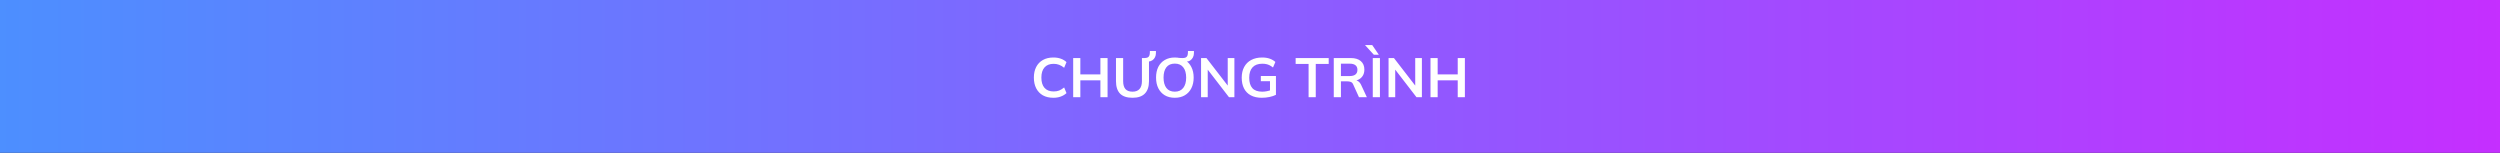 <svg width="1440" height="88" viewBox="0 0 1440 88" fill="none" xmlns="http://www.w3.org/2000/svg">
<rect x="0" y="0" width="1440" height="88" fill="#333333" stroke="none"/>
<rect width="1440" height="88" fill="url(#paint0_linear_202_6537)"/>
<path d="M606.742 56.32C604.395 56.32 602.379 55.851 600.694 54.912C599.03 53.952 597.75 52.608 596.854 50.88C595.958 49.131 595.51 47.072 595.51 44.704C595.51 42.336 595.958 40.288 596.854 38.56C597.75 36.832 599.03 35.499 600.694 34.56C602.379 33.6 604.395 33.12 606.742 33.12C608.321 33.12 609.739 33.344 610.998 33.792C612.278 34.24 613.377 34.901 614.294 35.776L612.95 39.04C611.947 38.229 610.977 37.653 610.038 37.312C609.121 36.949 608.065 36.768 606.87 36.768C604.587 36.768 602.838 37.461 601.622 38.848C600.427 40.213 599.83 42.165 599.83 44.704C599.83 47.243 600.427 49.205 601.622 50.592C602.838 51.979 604.587 52.672 606.87 52.672C608.065 52.672 609.121 52.501 610.038 52.16C610.977 51.797 611.947 51.2 612.95 50.368L614.294 53.632C613.377 54.485 612.278 55.147 610.998 55.616C609.739 56.085 608.321 56.32 606.742 56.32ZM618.152 56V33.44H622.28V42.848H633.832V33.44H637.96V56H633.832V46.272H622.28V56H618.152ZM652.342 56.32C649.12 56.32 646.72 55.52 645.141 53.92C643.584 52.299 642.806 49.909 642.806 46.752V33.44H646.934V46.72C646.934 48.725 647.36 50.24 648.214 51.264C649.088 52.288 650.464 52.8 652.342 52.8C654.134 52.8 655.478 52.288 656.374 51.264C657.291 50.24 657.75 48.725 657.75 46.72V33.44H661.814V46.752C661.814 49.909 661.014 52.299 659.414 53.92C657.835 55.52 655.478 56.32 652.342 56.32ZM661.462 35.488L659.19 34.048V33.44C659.958 33.419 660.566 33.312 661.014 33.12C661.483 32.907 661.814 32.555 662.006 32.064C662.219 31.573 662.326 30.901 662.326 30.048V29.376H665.814V30.56C665.814 31.477 665.632 32.288 665.27 32.992C664.928 33.696 664.427 34.272 663.766 34.72C663.126 35.147 662.358 35.403 661.462 35.488ZM665.885 44.704C665.885 42.336 666.312 40.288 667.165 38.56C668.04 36.832 669.288 35.499 670.909 34.56C672.53 33.6 674.461 33.12 676.701 33.12C678.92 33.12 680.84 33.6 682.461 34.56C684.082 35.499 685.33 36.832 686.205 38.56C687.101 40.288 687.549 42.325 687.549 44.672C687.549 47.04 687.101 49.099 686.205 50.848C685.33 52.576 684.082 53.92 682.461 54.88C680.84 55.84 678.92 56.32 676.701 56.32C674.461 56.32 672.53 55.84 670.909 54.88C669.309 53.92 668.072 52.576 667.197 50.848C666.322 49.099 665.885 47.051 665.885 44.704ZM670.205 44.704C670.205 47.243 670.749 49.227 671.837 50.656C672.925 52.085 674.546 52.8 676.701 52.8C678.792 52.8 680.402 52.085 681.533 50.656C682.664 49.227 683.229 47.243 683.229 44.704C683.229 42.144 682.664 40.16 681.533 38.752C680.424 37.344 678.813 36.64 676.701 36.64C674.546 36.64 672.925 37.344 671.837 38.752C670.749 40.16 670.205 42.144 670.205 44.704ZM680.221 35.488L678.813 33.312C679.304 33.333 679.72 33.365 680.061 33.408C680.402 33.429 680.744 33.44 681.085 33.44C681.853 33.44 682.461 33.344 682.909 33.152C683.378 32.939 683.72 32.587 683.933 32.096C684.146 31.584 684.253 30.901 684.253 30.048V29.376H687.709V30.56C687.709 31.477 687.517 32.309 687.133 33.056C686.749 33.803 686.216 34.4 685.533 34.848C684.85 35.275 684.061 35.488 683.165 35.488H680.221ZM691.809 56V33.44H694.913L708.001 50.368H707.169V33.44H711.009V56H707.905L694.849 39.072H695.649V56H691.809ZM726.845 56.32C724.306 56.32 722.173 55.851 720.445 54.912C718.717 53.973 717.415 52.64 716.541 50.912C715.666 49.184 715.229 47.136 715.229 44.768C715.229 42.379 715.698 40.32 716.637 38.592C717.575 36.843 718.919 35.499 720.669 34.56C722.439 33.6 724.562 33.12 727.037 33.12C728.679 33.12 730.119 33.344 731.357 33.792C732.594 34.219 733.682 34.848 734.621 35.68L733.245 38.88C732.562 38.347 731.911 37.92 731.293 37.6C730.674 37.28 730.034 37.056 729.373 36.928C728.711 36.779 727.943 36.704 727.069 36.704C724.594 36.704 722.717 37.408 721.437 38.816C720.178 40.203 719.549 42.197 719.549 44.8C719.549 47.403 720.146 49.387 721.341 50.752C722.557 52.117 724.455 52.8 727.037 52.8C727.911 52.8 728.786 52.715 729.661 52.544C730.557 52.373 731.431 52.128 732.285 51.808L731.517 53.536V46.784H726.237V43.776H734.941V54.624C733.895 55.157 732.647 55.573 731.197 55.872C729.746 56.171 728.295 56.32 726.845 56.32ZM753.746 56V36.832H746.29V33.44H765.33V36.832H757.874V56H753.746ZM768.246 56V33.44H778.102C780.577 33.44 782.486 34.027 783.83 35.2C785.195 36.373 785.878 38.005 785.878 40.096C785.878 41.483 785.569 42.667 784.95 43.648C784.353 44.629 783.489 45.387 782.358 45.92C781.227 46.432 779.894 46.688 778.358 46.688L778.806 46.08H779.894C780.79 46.08 781.59 46.315 782.294 46.784C782.998 47.253 783.574 47.968 784.022 48.928L787.318 56H782.774L779.446 48.672C779.147 47.925 778.689 47.435 778.07 47.2C777.473 46.965 776.747 46.848 775.894 46.848H772.374V56H768.246ZM772.374 43.808H777.43C778.881 43.808 779.979 43.509 780.726 42.912C781.494 42.293 781.878 41.397 781.878 40.224C781.878 39.051 781.494 38.165 780.726 37.568C779.979 36.971 778.881 36.672 777.43 36.672H772.374V43.808ZM790.715 56V33.44H794.843V56H790.715ZM791.323 31.52L786.235 25.952H790.395L794.203 31.52H791.323ZM799.809 56V33.44H802.913L816.001 50.368H815.169V33.44H819.009V56H815.905L802.849 39.072H803.649V56H799.809ZM823.965 56V33.44H828.093V42.848H839.645V33.44H843.773V56H839.645V46.272H828.093V56H823.965Z" fill="white"/>
<defs>
<linearGradient id="paint0_linear_202_6537" x1="-918.4" y1="44" x2="2139.22" y2="44" gradientUnits="userSpaceOnUse">
<stop stop-color="#00CCFF"/>
<stop offset="1" stop-color="#FF00FF"/>
</linearGradient>
</defs>
</svg>
